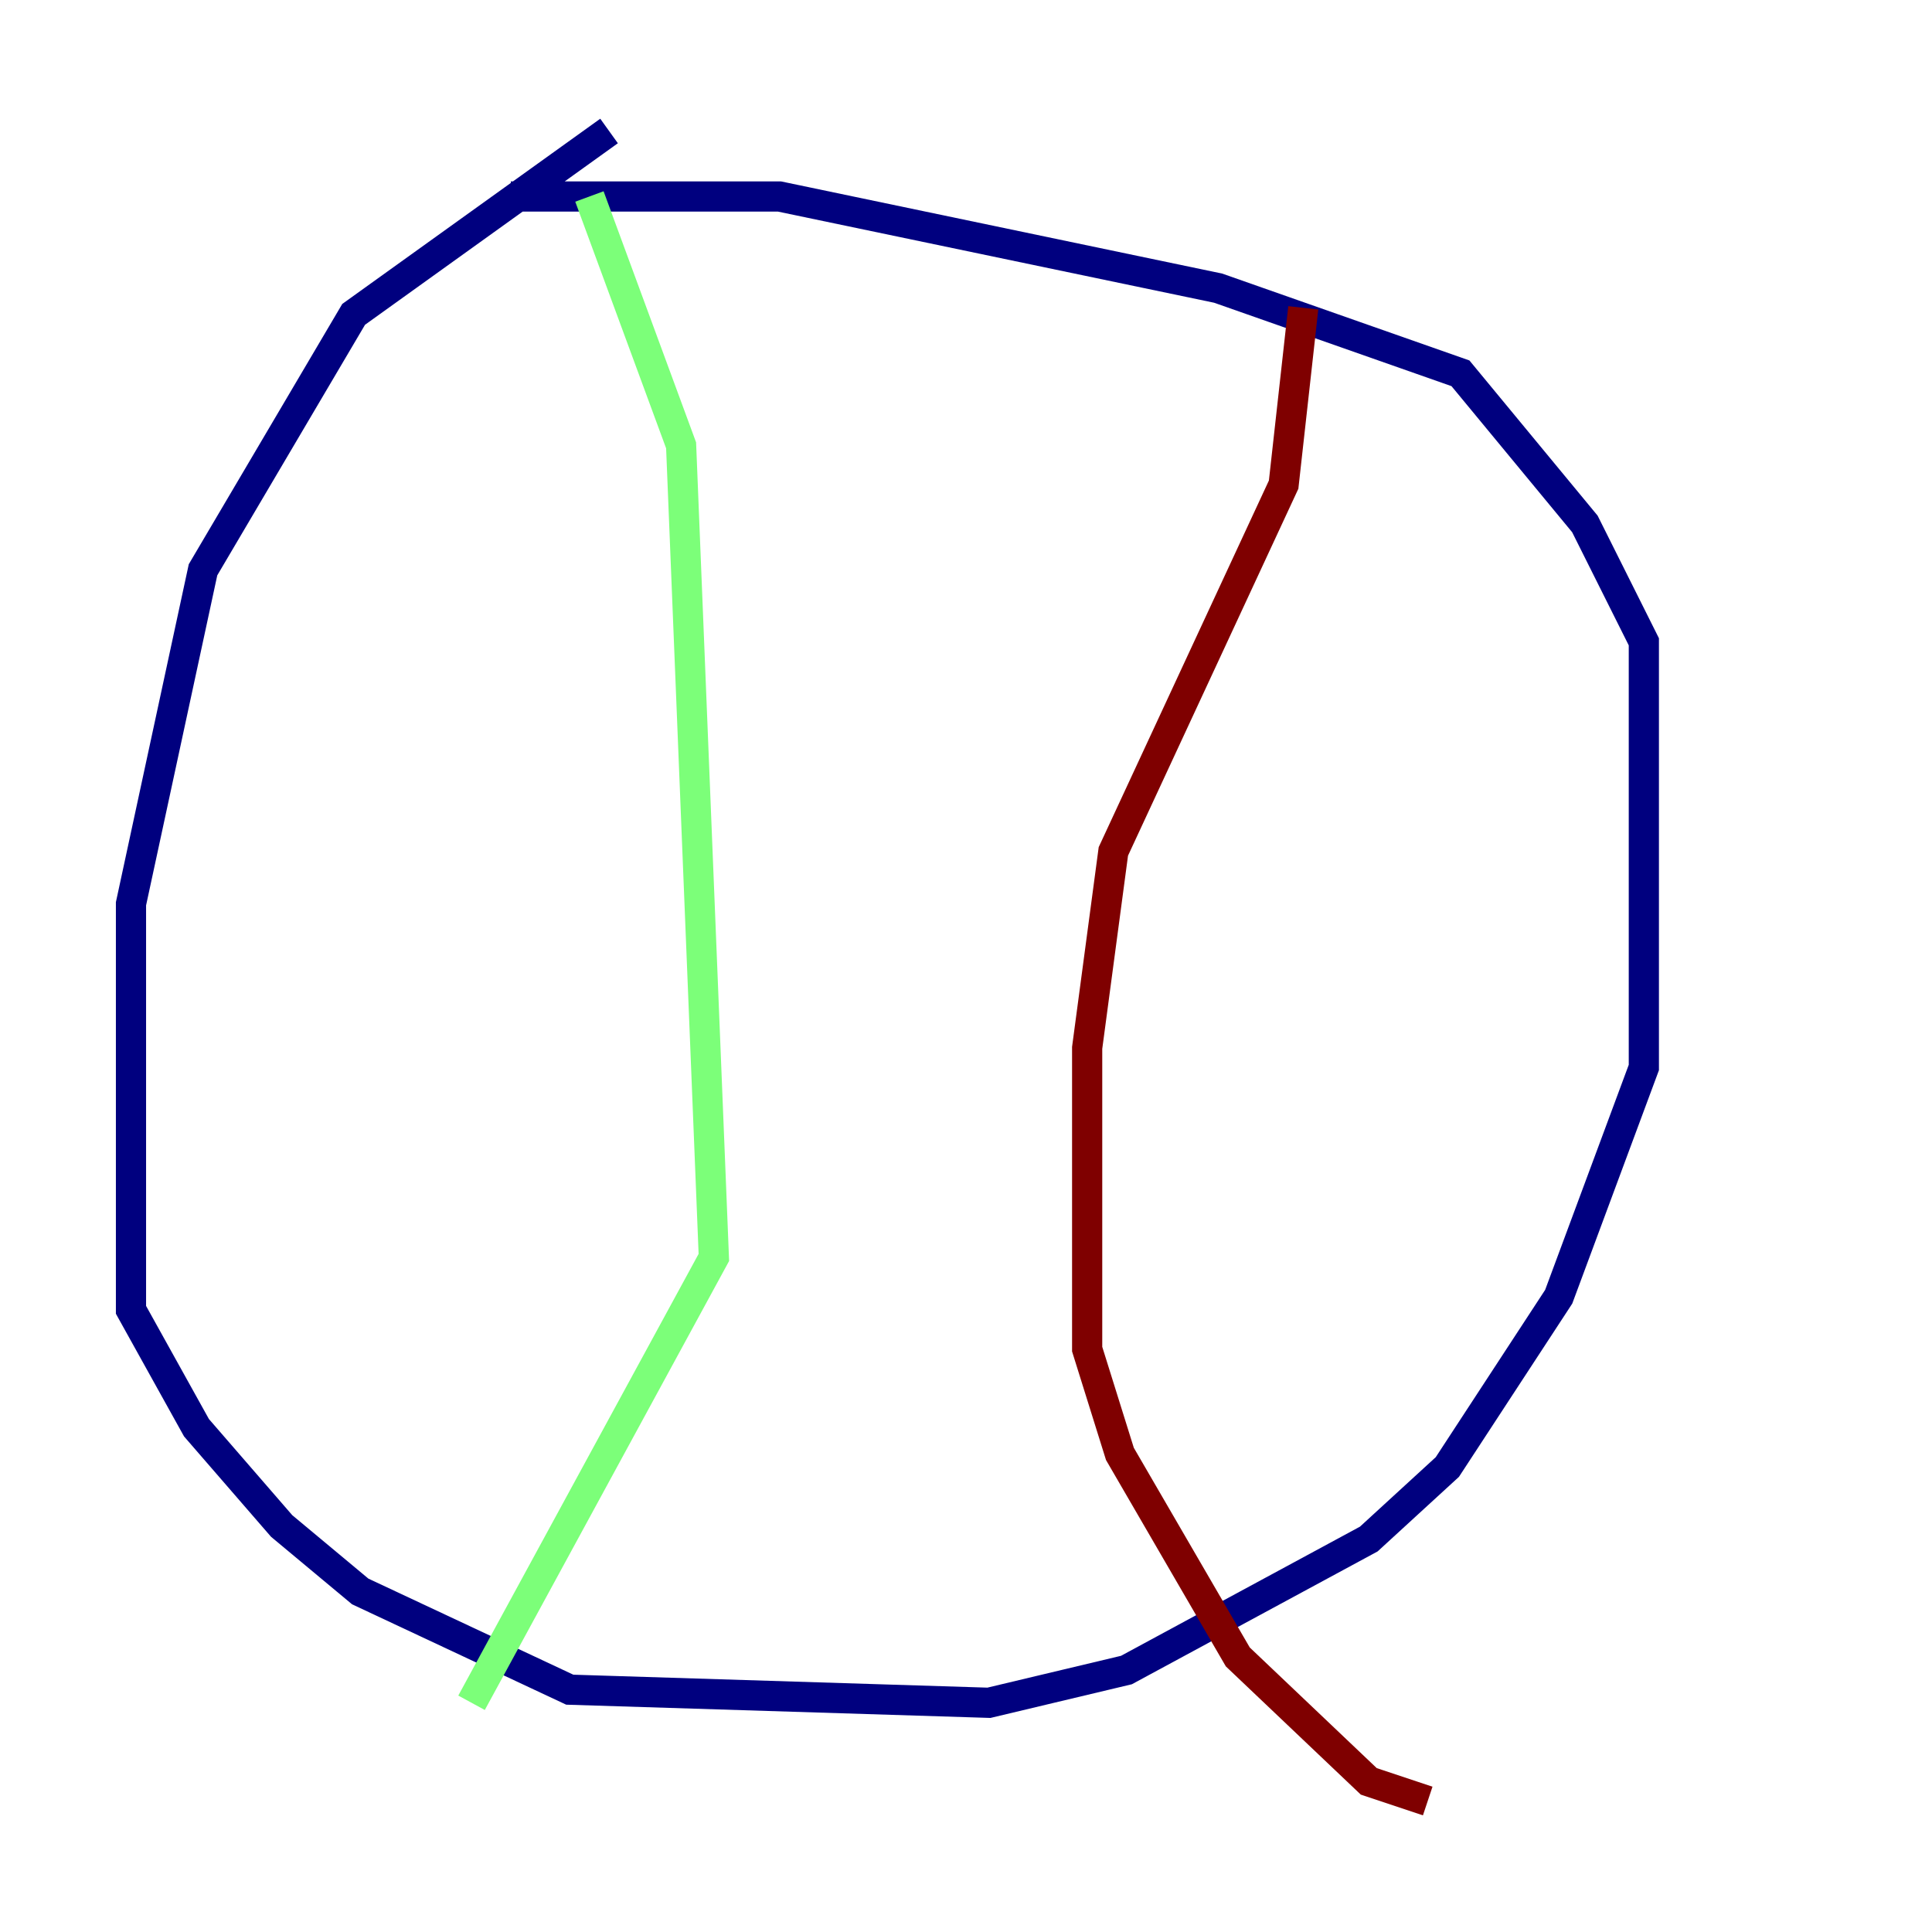 <?xml version="1.0" encoding="utf-8" ?>
<svg baseProfile="tiny" height="128" version="1.2" viewBox="0,0,128,128" width="128" xmlns="http://www.w3.org/2000/svg" xmlns:ev="http://www.w3.org/2001/xml-events" xmlns:xlink="http://www.w3.org/1999/xlink"><defs /><polyline fill="none" points="40.352,8.678 23.43,20.827 13.451,37.749 8.678,59.878 8.678,86.78 13.017,94.59 18.658,101.098 23.864,105.437 37.749,111.946 65.519,112.814 74.63,110.644 90.685,101.966 95.891,97.193 103.268,85.912 108.909,70.725 108.909,42.522 105.003,34.712 96.759,24.732 80.705,19.091 51.634,13.017 33.844,13.017" stroke="#00007f" stroke-width="2" /><polyline fill="none" points="39.051,13.017 45.125,29.505 47.295,83.308 31.241,112.814" stroke="#7cff79" stroke-width="2" /><polyline fill="none" points="86.346,20.393 85.044,32.108 73.763,56.407 72.027,69.424 72.027,89.383 74.197,96.325 82.007,109.776 90.685,118.02 94.59,119.322" stroke="#7f0000" stroke-width="2" /></svg>
